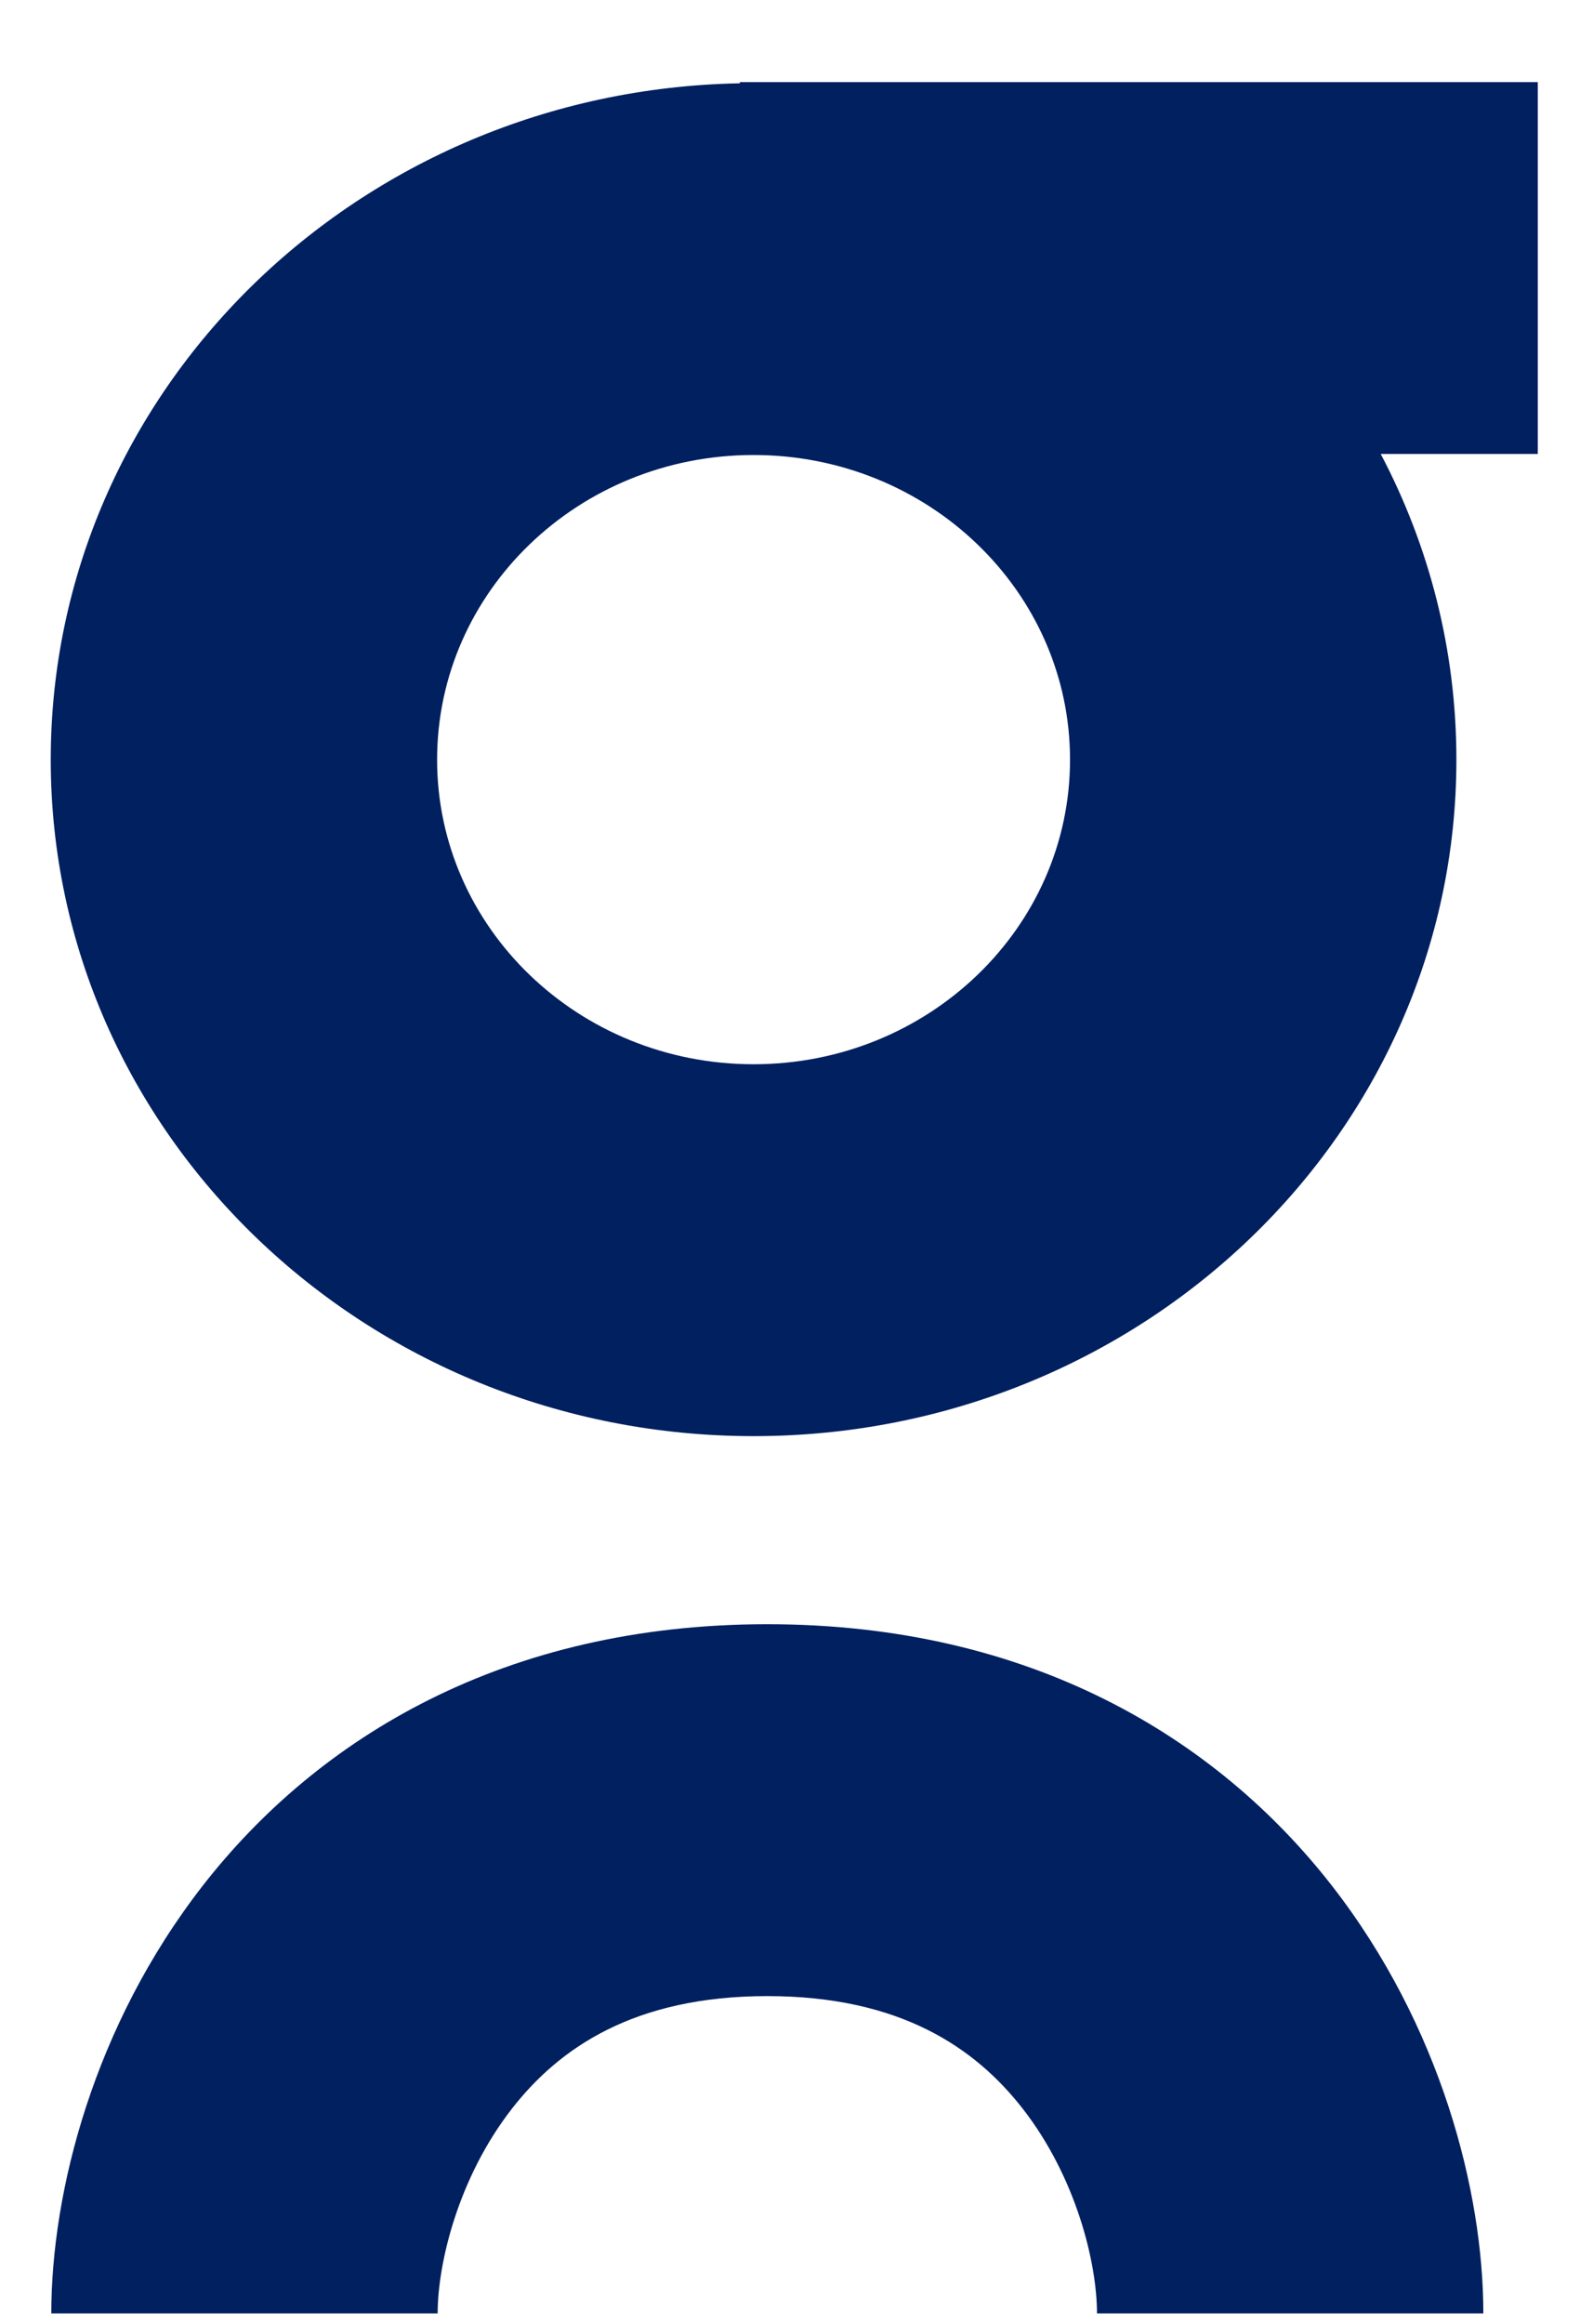 <svg width="17" height="25" viewBox="0 0 17 25" fill="none" xmlns="http://www.w3.org/2000/svg">
<path fill-rule="evenodd" clip-rule="evenodd" d="M16.546 0.883H7.96V0.896C3.852 0.972 0.546 4.2 0.546 8.171C0.546 12.189 3.932 15.447 8.108 15.447C12.284 15.447 15.67 12.189 15.67 8.171C15.67 6.987 15.376 5.87 14.856 4.883H16.546V0.883ZM8.108 11.447C9.988 11.447 11.513 9.98 11.513 8.171C11.513 6.361 9.988 4.894 8.108 4.894C6.227 4.894 4.703 6.361 4.703 8.171C4.703 9.98 6.227 11.447 8.108 11.447Z" fill="#002060"/>
<path d="M5.508 22.681C4.932 23.42 4.709 24.341 4.709 24.883H0.552C0.552 23.573 1.01 21.787 2.181 20.283C3.42 18.692 5.426 17.47 8.256 17.47C11.086 17.47 13.092 18.692 14.331 20.283C15.502 21.787 15.96 23.573 15.96 24.883H11.803C11.803 24.341 11.58 23.42 11.004 22.681C10.496 22.029 9.689 21.47 8.256 21.47C6.823 21.47 6.016 22.029 5.508 22.681Z" fill="#002060"/>
</svg>
